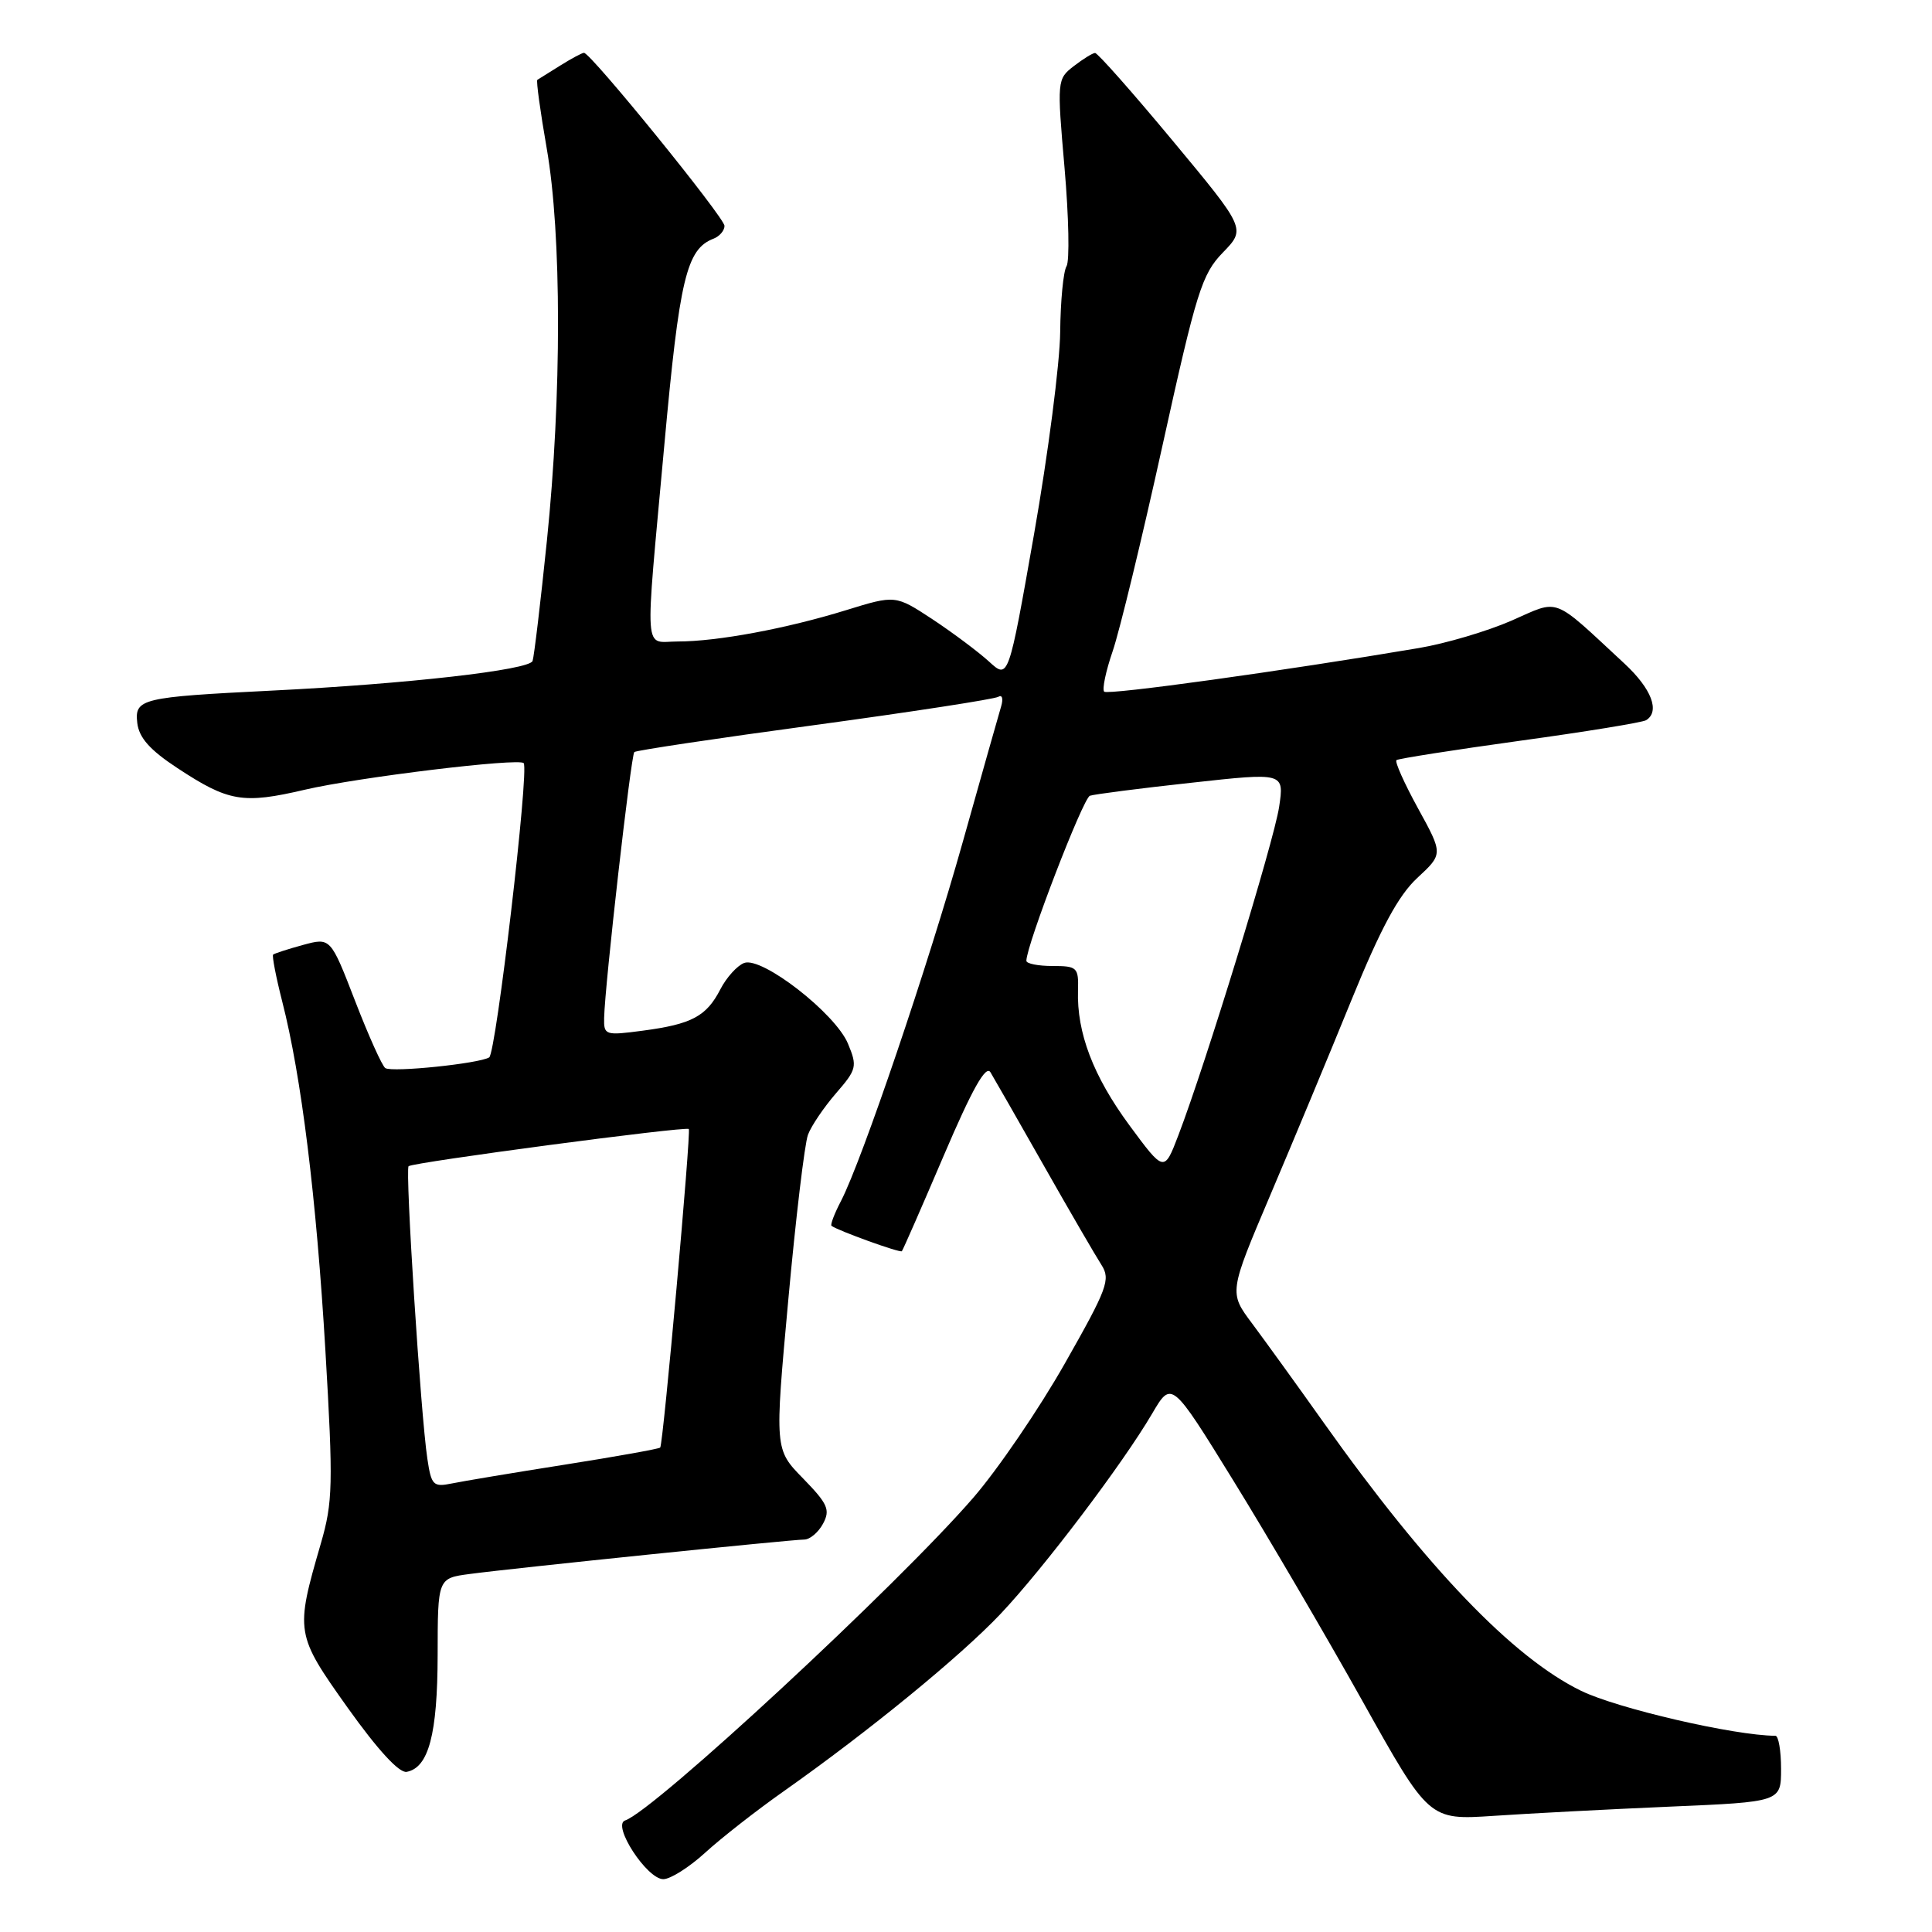 <?xml version="1.0" encoding="UTF-8" standalone="no"?>
<!DOCTYPE svg PUBLIC "-//W3C//DTD SVG 1.1//EN" "http://www.w3.org/Graphics/SVG/1.1/DTD/svg11.dtd" >
<svg xmlns="http://www.w3.org/2000/svg" xmlns:xlink="http://www.w3.org/1999/xlink" version="1.1" viewBox="0 0 256 256">
 <g >
 <path fill="currentColor"
d=" M 93.44 245.49 C 95.55 243.56 100.25 239.88 103.89 237.32 C 115.15 229.38 127.27 219.46 132.57 213.86 C 138.27 207.83 148.76 193.97 152.66 187.32 C 155.24 182.92 155.24 182.92 163.44 196.21 C 167.95 203.52 175.63 216.63 180.50 225.34 C 189.35 241.18 189.35 241.18 197.93 240.61 C 202.64 240.29 213.14 239.74 221.25 239.39 C 236.00 238.76 236.00 238.76 236.00 234.38 C 236.00 231.97 235.66 230.00 235.25 230.00 C 229.78 229.97 214.33 226.39 209.50 224.04 C 200.48 219.65 189.05 207.74 175.39 188.50 C 171.88 183.55 167.61 177.65 165.92 175.38 C 162.84 171.27 162.84 171.27 168.31 158.38 C 171.32 151.30 176.17 139.65 179.08 132.50 C 182.97 122.96 185.29 118.66 187.80 116.33 C 191.22 113.16 191.22 113.16 187.90 107.12 C 186.08 103.80 184.79 100.92 185.04 100.72 C 185.29 100.52 192.64 99.37 201.37 98.16 C 210.10 96.96 217.63 95.73 218.12 95.43 C 219.99 94.27 218.84 91.26 215.25 87.93 C 205.52 78.91 206.77 79.39 200.28 82.24 C 197.10 83.63 191.57 85.27 188.00 85.87 C 170.15 88.89 146.79 92.13 146.31 91.65 C 146.02 91.35 146.52 88.95 147.43 86.30 C 148.34 83.66 151.31 71.40 154.03 59.06 C 158.54 38.63 159.25 36.34 162.03 33.47 C 165.09 30.32 165.09 30.32 155.40 18.66 C 150.07 12.25 145.44 7.01 145.10 7.02 C 144.77 7.03 143.50 7.82 142.27 8.77 C 140.07 10.47 140.05 10.69 141.06 22.28 C 141.62 28.75 141.74 34.60 141.32 35.28 C 140.90 35.95 140.52 39.88 140.48 44.00 C 140.44 48.12 138.88 60.17 137.02 70.76 C 133.63 90.02 133.63 90.02 131.06 87.67 C 129.65 86.38 126.28 83.86 123.58 82.07 C 118.65 78.83 118.65 78.83 112.08 80.86 C 104.18 83.30 95.03 85.00 89.82 85.00 C 85.24 85.00 85.42 87.61 88.02 59.04 C 90.04 36.86 90.96 33.00 94.56 31.62 C 95.35 31.31 96.00 30.55 96.00 29.93 C 96.00 28.83 78.28 7.00 77.38 7.00 C 77.13 7.00 75.71 7.76 74.21 8.70 C 72.72 9.63 71.36 10.48 71.20 10.58 C 71.03 10.69 71.59 14.76 72.44 19.64 C 74.43 31.01 74.44 52.41 72.47 71.62 C 71.63 79.80 70.77 86.99 70.57 87.58 C 70.15 88.78 53.86 90.63 36.00 91.51 C 18.69 92.37 17.82 92.58 18.19 95.80 C 18.42 97.75 19.86 99.38 23.50 101.77 C 30.29 106.24 32.18 106.56 40.40 104.64 C 47.47 102.99 68.79 100.41 69.39 101.12 C 70.14 102.01 65.73 139.55 64.82 140.11 C 63.49 140.93 52.00 142.12 51.06 141.53 C 50.65 141.28 48.85 137.28 47.06 132.65 C 43.80 124.22 43.80 124.22 40.15 125.21 C 38.14 125.76 36.36 126.34 36.19 126.49 C 36.03 126.65 36.56 129.42 37.38 132.64 C 39.94 142.62 41.92 158.68 43.12 179.00 C 44.16 196.70 44.10 199.05 42.52 204.50 C 39.10 216.27 39.14 216.54 46.08 226.30 C 50.06 231.88 52.90 234.97 53.89 234.78 C 56.80 234.22 57.97 229.80 57.99 219.31 C 58.00 209.12 58.00 209.12 62.25 208.56 C 68.07 207.78 104.86 204.00 106.56 204.00 C 107.31 204.00 108.44 203.05 109.06 201.89 C 110.04 200.06 109.69 199.27 106.42 195.91 C 102.64 192.05 102.64 192.05 104.45 172.27 C 105.44 161.40 106.62 151.54 107.06 150.36 C 107.50 149.18 109.18 146.71 110.78 144.86 C 113.52 141.70 113.62 141.31 112.36 138.29 C 110.69 134.27 100.94 126.70 98.60 127.60 C 97.68 127.95 96.26 129.52 95.45 131.09 C 93.60 134.68 91.66 135.71 85.17 136.57 C 80.19 137.23 80.00 137.17 80.05 134.88 C 80.15 130.47 83.61 100.06 84.05 99.65 C 84.30 99.43 95.04 97.82 107.92 96.08 C 120.81 94.33 131.77 92.64 132.28 92.33 C 132.80 92.01 132.96 92.59 132.65 93.62 C 132.34 94.66 130.06 102.70 127.59 111.50 C 122.97 127.96 114.24 153.71 111.44 159.13 C 110.56 160.81 110.00 162.30 110.18 162.43 C 111.03 163.07 119.28 166.05 119.50 165.79 C 119.65 165.63 122.15 159.91 125.07 153.08 C 128.81 144.32 130.63 141.08 131.24 142.08 C 131.71 142.86 134.91 148.45 138.34 154.50 C 141.77 160.55 145.20 166.45 145.95 167.61 C 147.18 169.53 146.74 170.73 141.10 180.66 C 137.69 186.68 132.23 194.68 128.98 198.44 C 119.02 209.96 86.68 239.94 82.83 241.22 C 81.05 241.82 85.72 249.00 87.89 249.00 C 88.83 249.00 91.33 247.42 93.44 245.49 Z  M 56.63 193.31 C 55.74 187.43 53.67 155.00 54.14 154.53 C 54.65 154.02 90.88 149.21 91.27 149.60 C 91.59 149.93 87.88 191.36 87.48 191.81 C 87.33 191.98 81.65 193.00 74.86 194.07 C 68.06 195.14 61.31 196.27 59.85 196.57 C 57.41 197.07 57.15 196.80 56.63 193.31 Z  M 149.64 149.09 C 144.86 142.59 142.67 136.84 142.84 131.25 C 142.93 128.19 142.74 128.00 139.47 128.00 C 137.56 128.00 136.00 127.69 136.00 127.31 C 136.00 125.25 143.51 105.75 144.42 105.44 C 145.01 105.24 151.05 104.46 157.84 103.72 C 170.17 102.36 170.17 102.36 169.49 106.92 C 168.81 111.47 159.73 141.06 156.14 150.43 C 154.26 155.35 154.26 155.35 149.64 149.09 Z "/>
</g>
</svg>